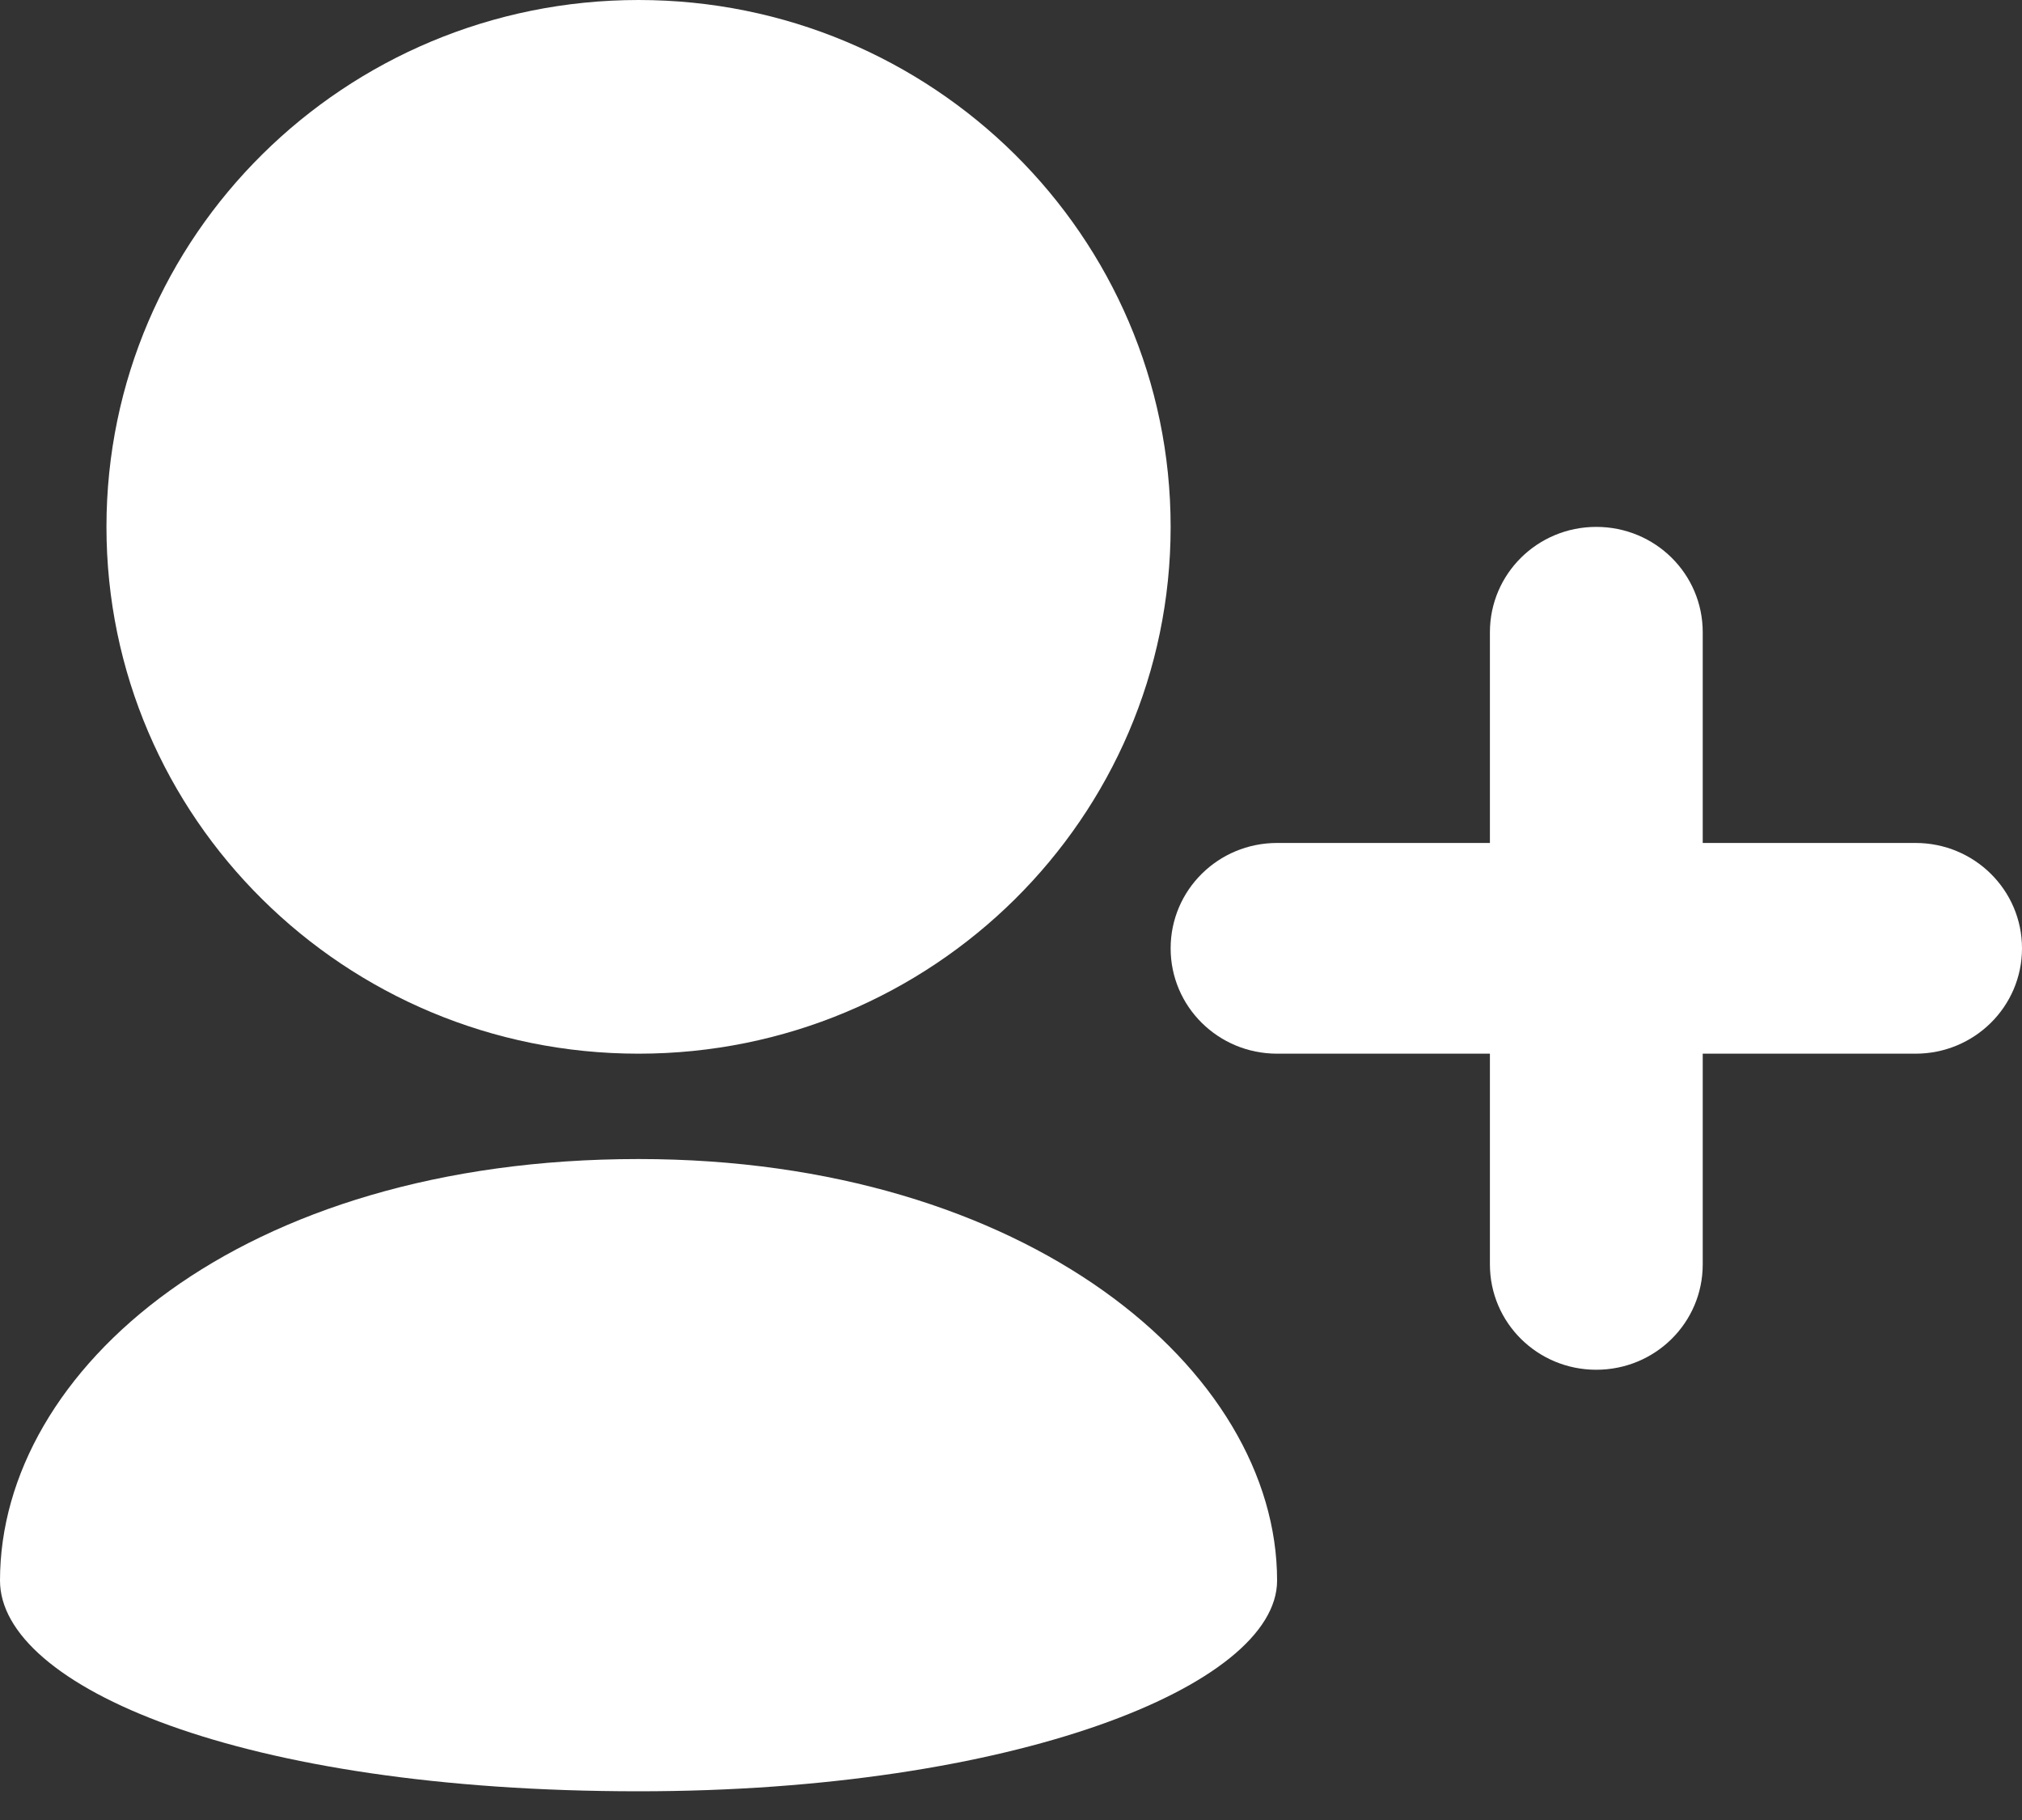 <?xml version="1.0" encoding="UTF-8"?>
<svg width="20px" height="18px" viewBox="0 0 20 18" version="1.1" xmlns="http://www.w3.org/2000/svg" xmlns:xlink="http://www.w3.org/1999/xlink">
    <rect x="0" y="0" width="20" height="18" fill="#333333" stroke="none"/>
    <!-- Generator: Sketch 53.1 (72631) - https://sketchapp.com -->
    <title>icon-new-hire-light</title>
    <desc>Created with Sketch.</desc>
    <g id="generic" stroke="none" stroke-width="1" fill="none" fill-rule="evenodd">
        <g id="nav" transform="translate(-390, -124)" fill="#FFFFFF">
            <g id="icon-new-hire-light" transform="translate(390, 124)">
                <path d="M6.316,10.421 C7.769,10.421 9.085,9.837 10.038,8.894 C10.989,7.952 11.579,6.65 11.579,5.211 C11.579,3.771 10.989,2.469 10.038,1.527 C9.085,0.584 7.769,0 6.316,0 C4.862,0 3.546,0.584 2.594,1.527 C1.642,2.469 1.053,3.771 1.053,5.211 C1.053,6.65 1.642,7.952 2.594,8.894 C3.546,9.837 4.862,10.421 6.316,10.421 Z" id="Path"></path>
                <path d="M6.316,17.716 C10.019,17.716 12.632,16.674 12.632,15.632 C12.632,13.547 10.154,11.463 6.316,11.463 C2.368,11.463 0,13.547 0,15.632 C0,16.674 2.368,17.716 6.316,17.716 Z" id="Path"></path>
                <path d="M18.947,8.337 L16.842,8.337 L16.842,6.253 C16.842,5.676 16.372,5.211 15.789,5.211 C15.207,5.211 14.737,5.676 14.737,6.253 L14.737,8.337 L12.632,8.337 C12.049,8.337 11.579,8.803 11.579,9.379 C11.579,9.955 12.049,10.421 12.632,10.421 L14.737,10.421 L14.737,12.505 C14.737,13.082 15.207,13.547 15.789,13.547 C16.372,13.547 16.842,13.082 16.842,12.505 L16.842,10.421 L18.947,10.421 C19.529,10.421 20,9.955 20,9.379 C20,8.803 19.529,8.337 18.947,8.337 Z" id="Path"></path>
            </g>
        </g>
    </g>
</svg>